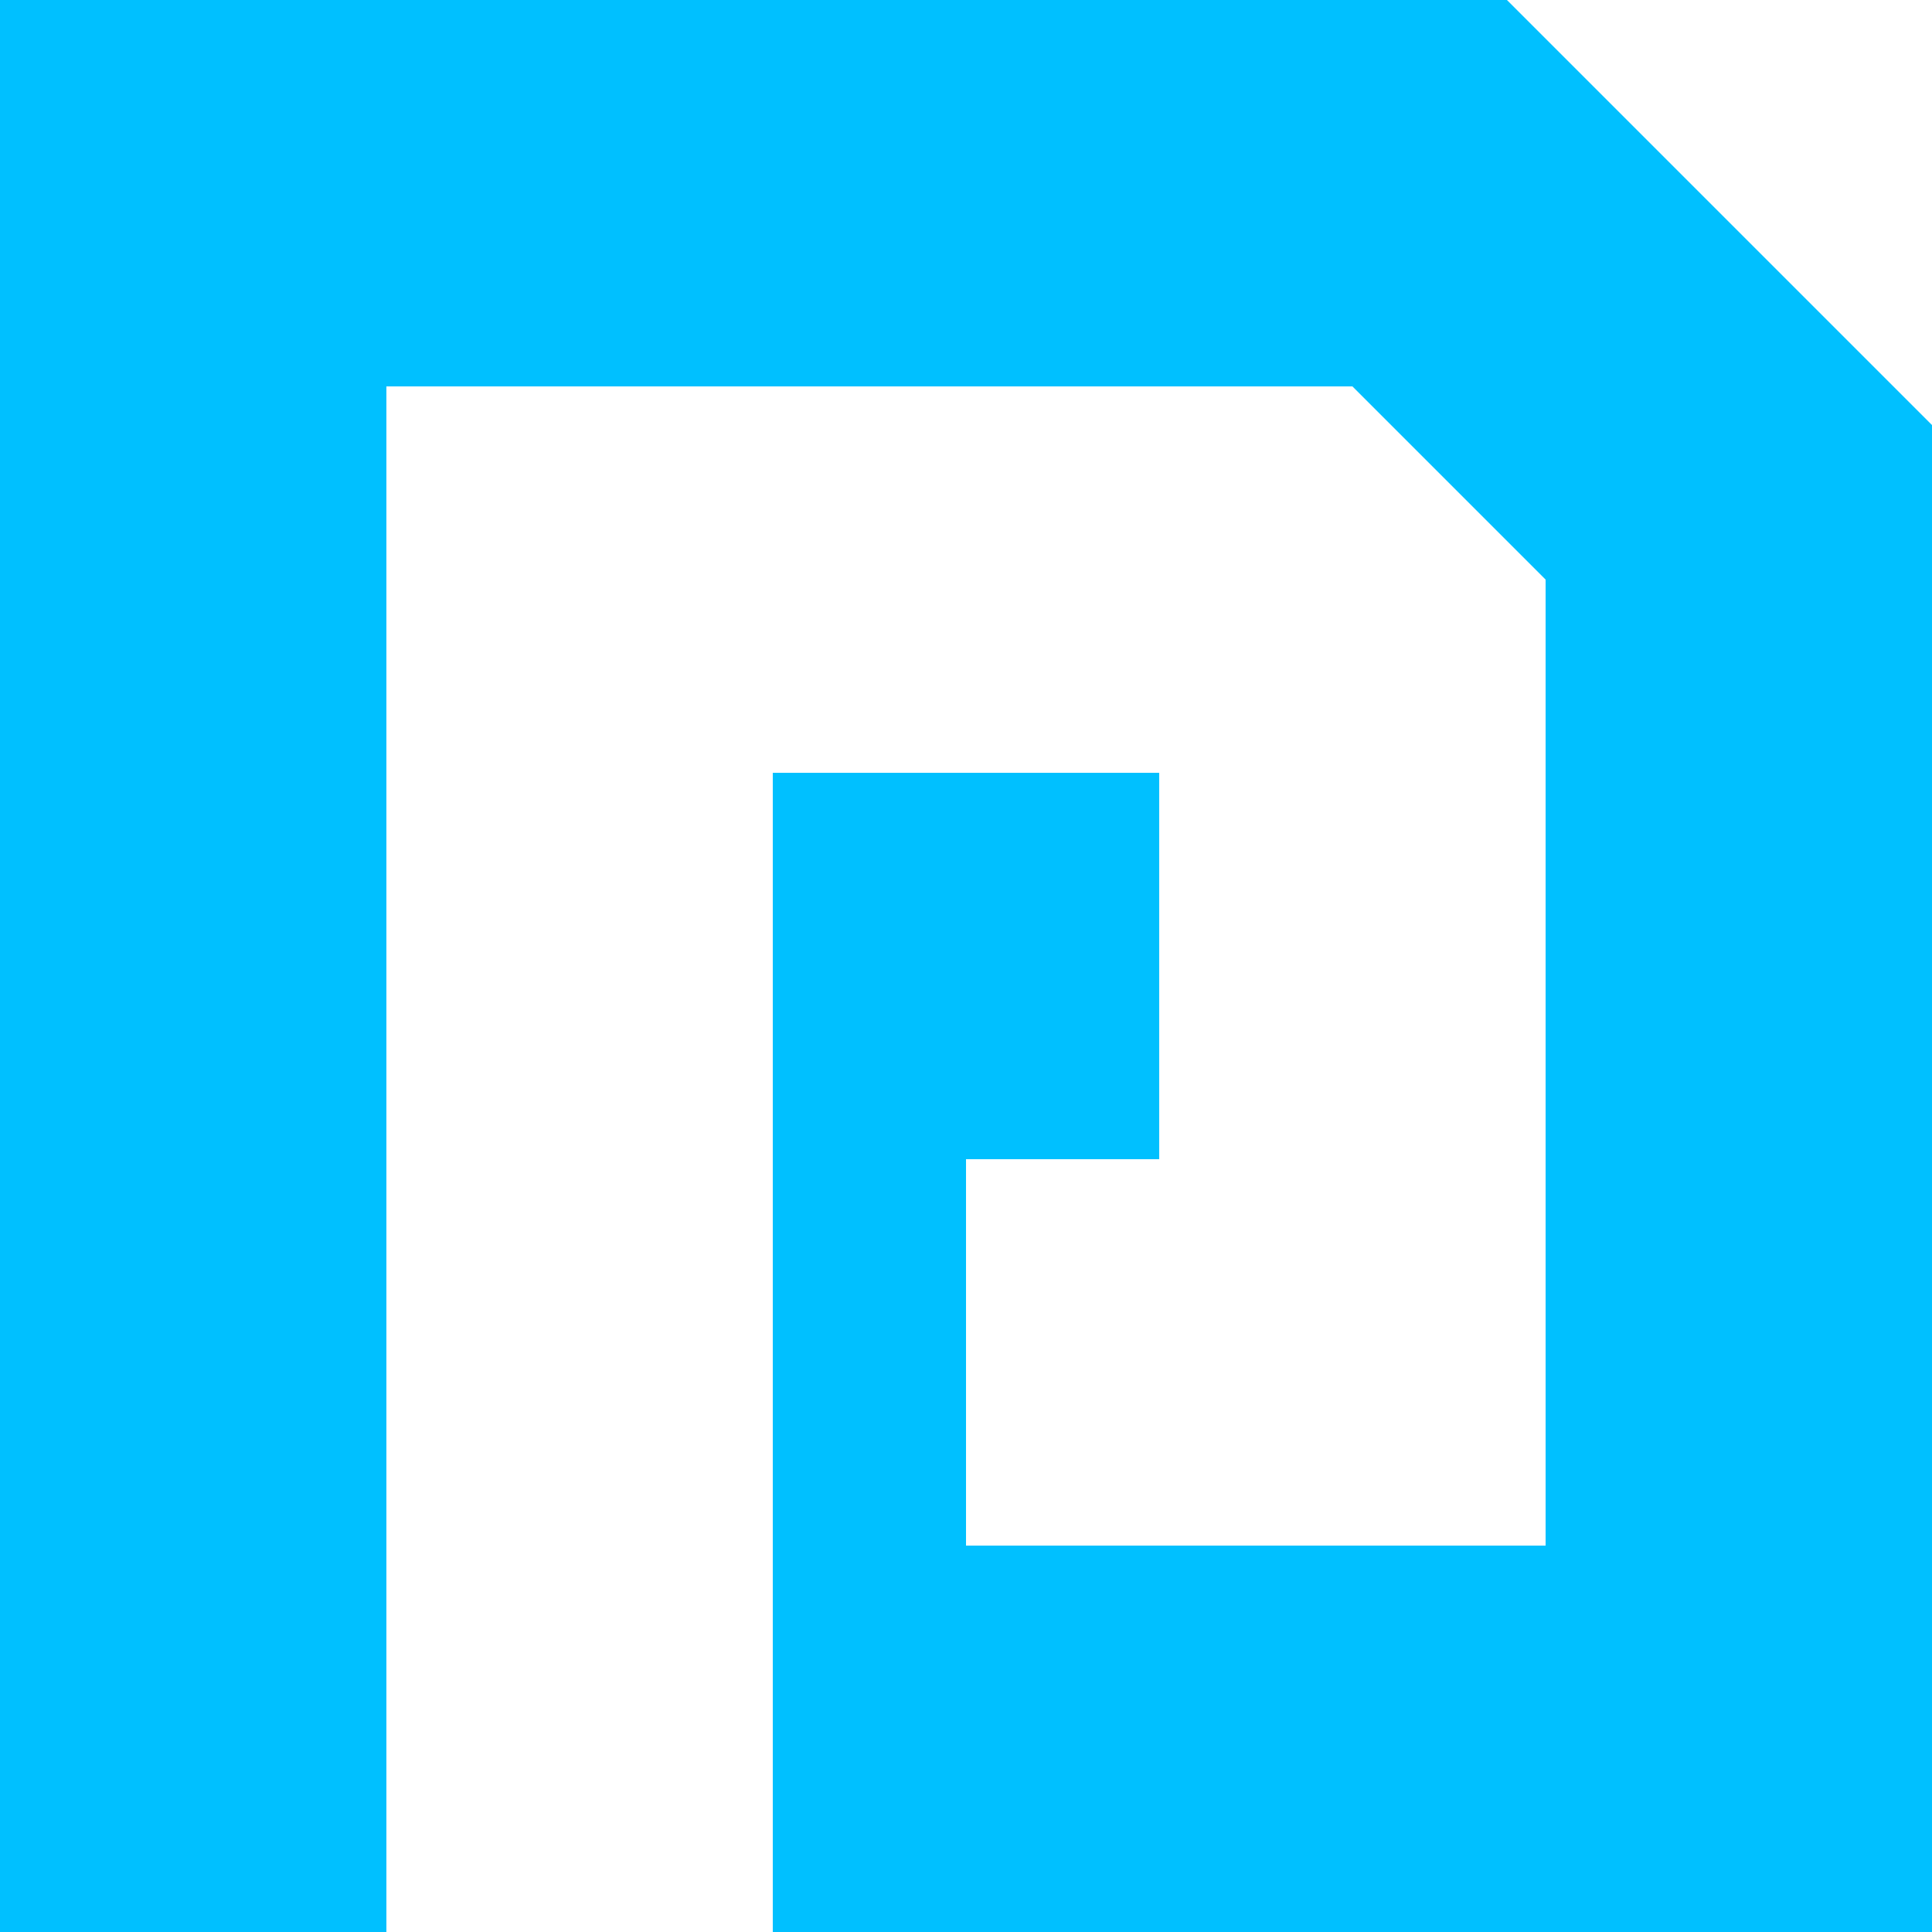 <?xml version="1.0" encoding="UTF-8" standalone="no"?>
<!-- Created with Inkscape (http://www.inkscape.org/) -->

<svg
   xmlns:dc="http://purl.org/dc/elements/1.1/"
   xmlns:cc="http://creativecommons.org/ns#"
   xmlns:rdf="http://www.w3.org/1999/02/22-rdf-syntax-ns#"
   xmlns:svg="http://www.w3.org/2000/svg"
   xmlns="http://www.w3.org/2000/svg"
   xmlns:sodipodi="http://sodipodi.sourceforge.net/DTD/sodipodi-0.dtd"
   xmlns:inkscape="http://www.inkscape.org/namespaces/inkscape"
   width="250"
   height="250"
   viewBox="0 0 59.531 59.531"
   version="1.1"
   id="svg8"
   inkscape:version="0.92.4 (5da689c313, 2019-01-14)"
   sodipodi:docname="logo.svg"
   inkscape:export-filename="C:\Users\jesse\source\repos\Web\ASP\profesionalnotes\profesionalnotes\App_Data\images\logo.png"
   inkscape:export-xdpi="96"
   inkscape:export-ydpi="96">
  <defs
     id="defs2" />
  <sodipodi:namedview
     id="base"
     pagecolor="#ffffff"
     bordercolor="#666666"
     borderopacity="1.0"
     inkscape:pageopacity="0.0"
     inkscape:pageshadow="2"
     inkscape:zoom="1.8384776"
     inkscape:cx="48.349048"
     inkscape:cy="120.6442"
     inkscape:document-units="px"
     inkscape:current-layer="layer3"
     showgrid="true"
     scale-x="0.9"
     units="px"
     width="1200px"
     inkscape:window-width="1366"
     inkscape:window-height="745"
     inkscape:window-x="-8"
     inkscape:window-y="-8"
     inkscape:window-maximized="1"
     showguides="true"
     inkscape:guide-bbox="true"
     fit-margin-top="0"
     fit-margin-left="0"
     fit-margin-right="0"
     fit-margin-bottom="0">
    <inkscape:grid
       type="xygrid"
       id="grid2127"
       originx="78.581"
       originy="-14.287" />
  </sodipodi:namedview>
  <g
     inkscape:groupmode="layer"
     id="layer3"
     inkscape:label="Logo"
     style="display:inline"
     transform="translate(78.581,-97.631)">
    <path
       style="fill:#00c0ff;stroke:none;stroke-width:0.229px;stroke-linecap:butt;stroke-linejoin:miter;stroke-opacity:1;fill-opacity:1"
       d="M -78.581,97.631 V 157.162 H -66.675 v -47.625 h 29.766 l 5.953,5.953 v 29.766 h -17.859 v -11.906 l 5.953,-1e-4 v -11.906 H -54.769 V 157.162 H -19.05 V 110.728 L -32.147,97.631 Z"
       id="path2061"
       inkscape:connector-curvature="0"
       sodipodi:nodetypes="ccccccccccccccccc" />
  </g>
</svg>
